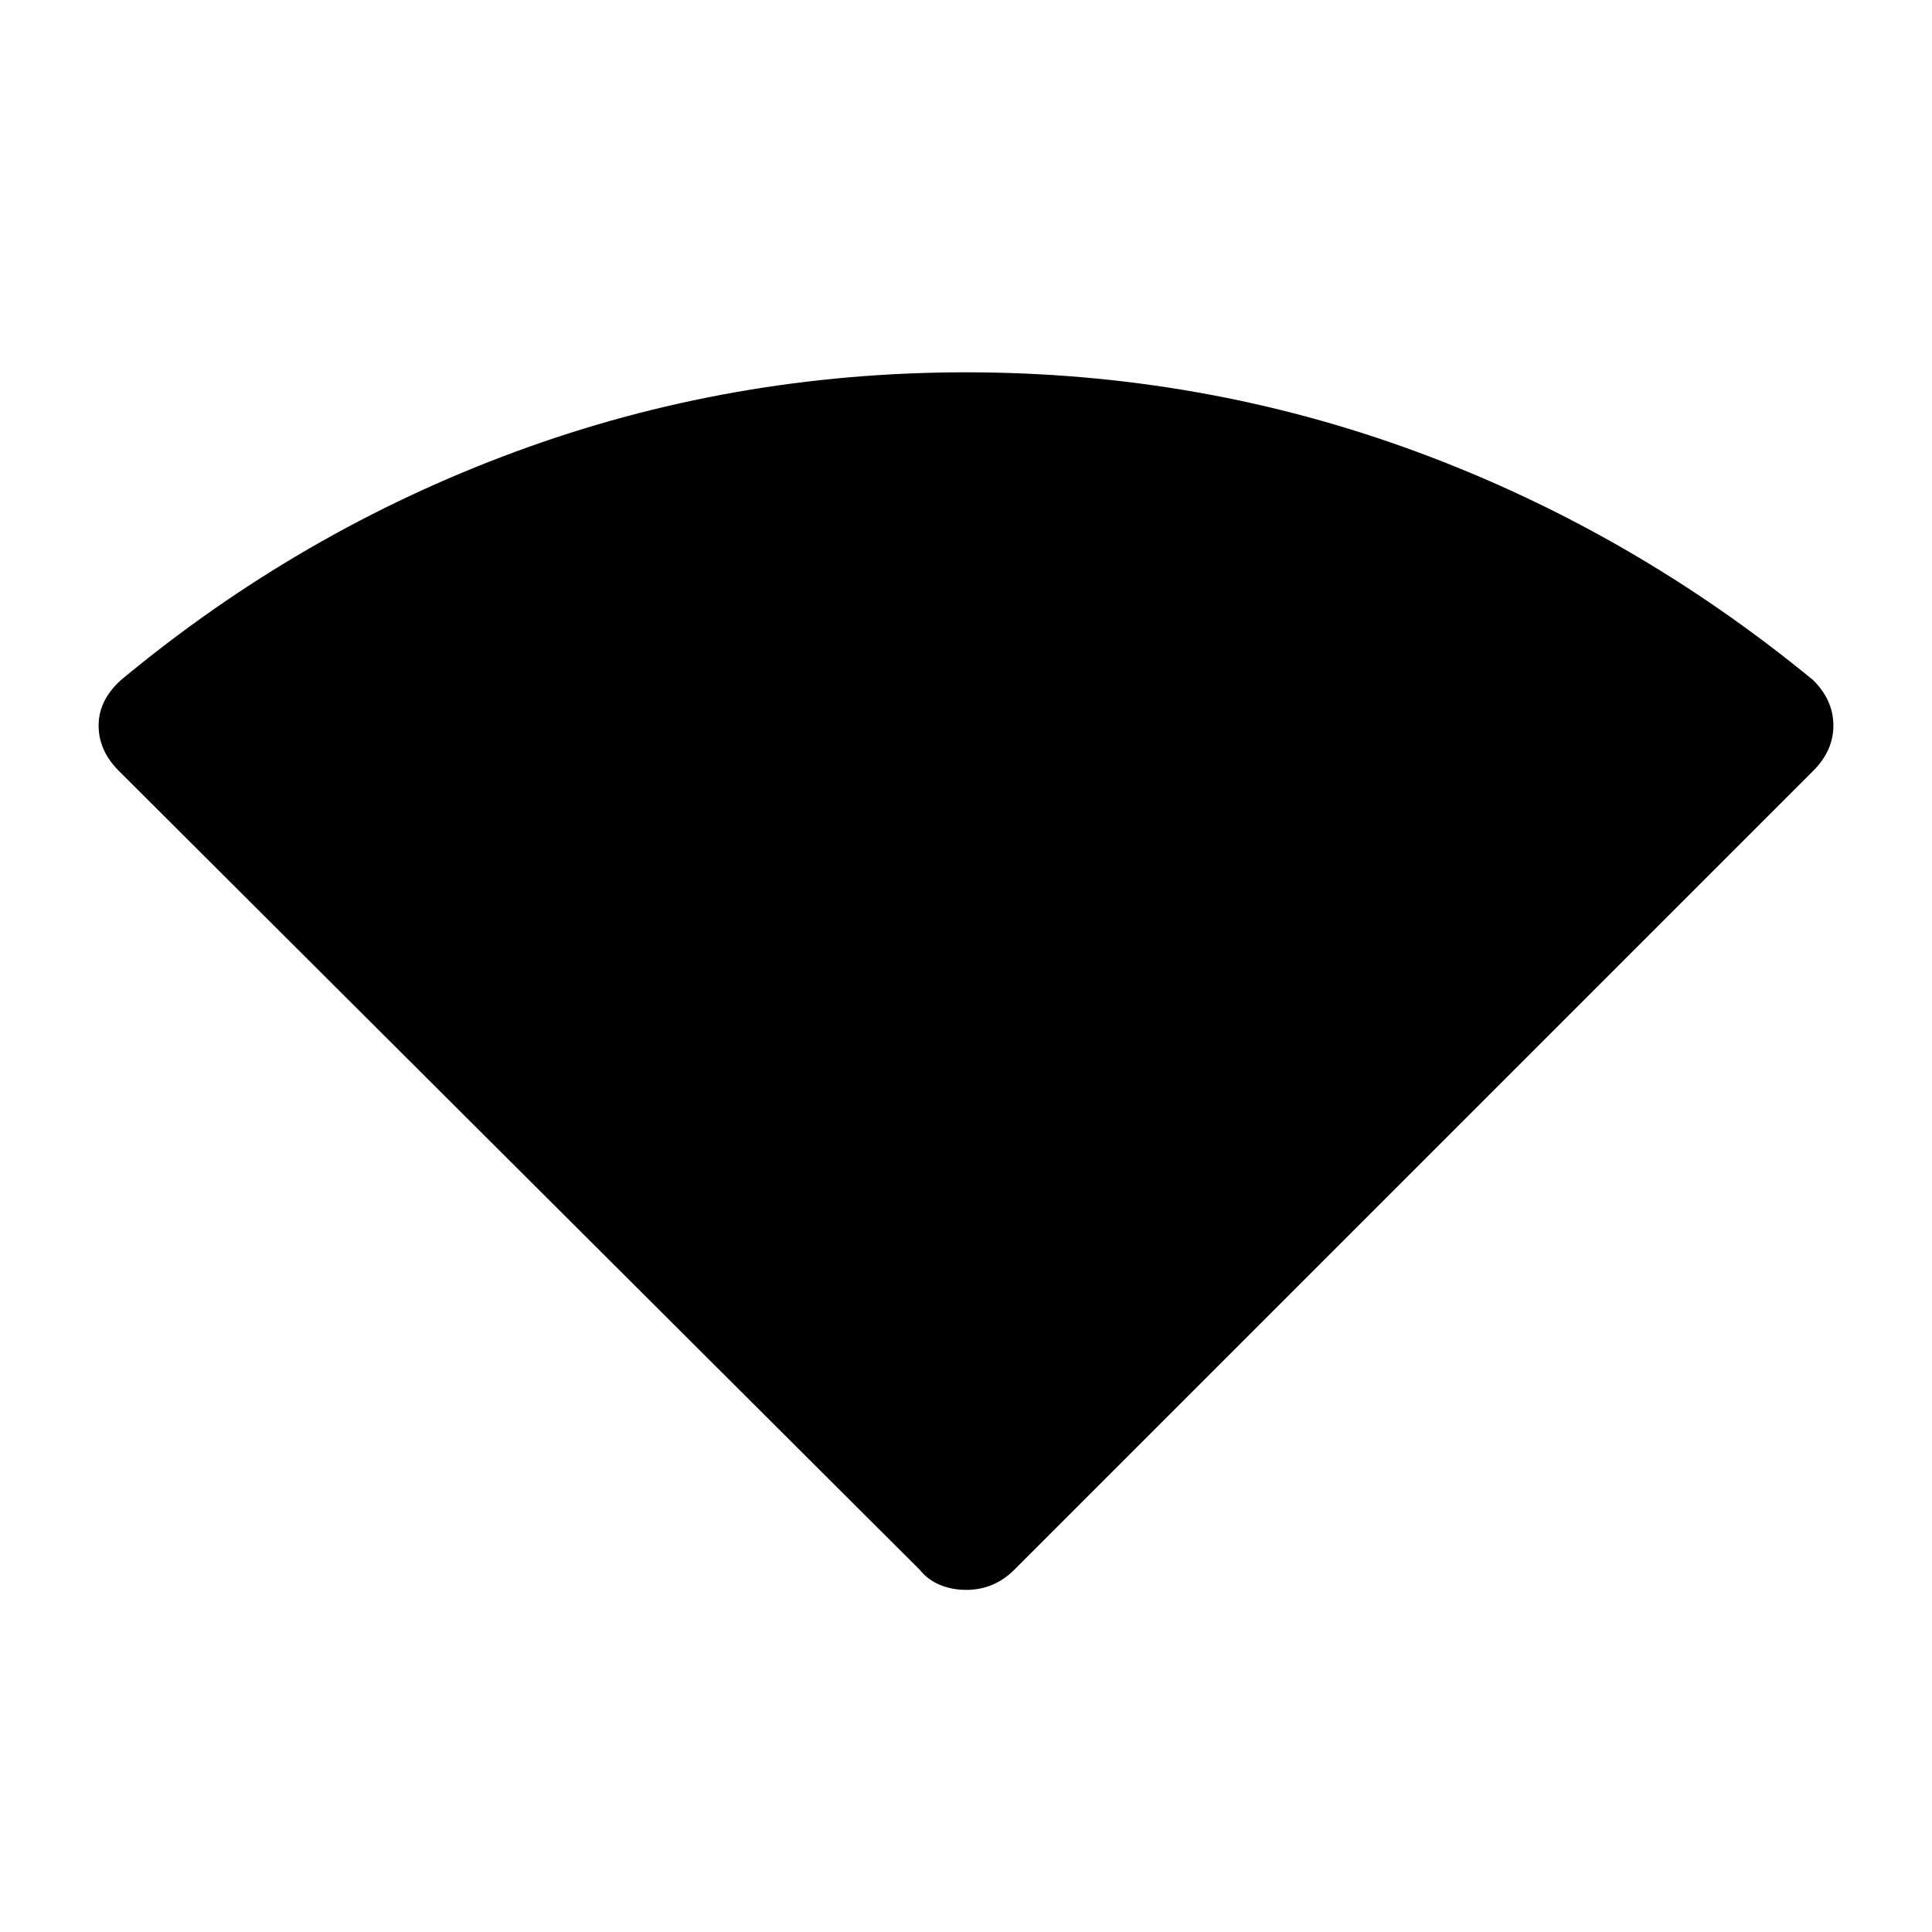 <svg xmlns="http://www.w3.org/2000/svg" height="48" width="48"><path d="M24 39.5Q23.65 39.5 23.35 39.375Q23.05 39.25 22.85 39L2.95 19.15Q2.45 18.65 2.45 18.025Q2.45 17.4 3 16.9Q7.45 13.2 12.8 11.225Q18.15 9.25 24 9.25Q29.85 9.25 35.2 11.225Q40.55 13.2 45.05 16.9Q45.55 17.4 45.55 18.025Q45.55 18.65 45.05 19.15L25.2 39Q24.95 39.25 24.65 39.375Q24.35 39.5 24 39.5Z"/></svg>
